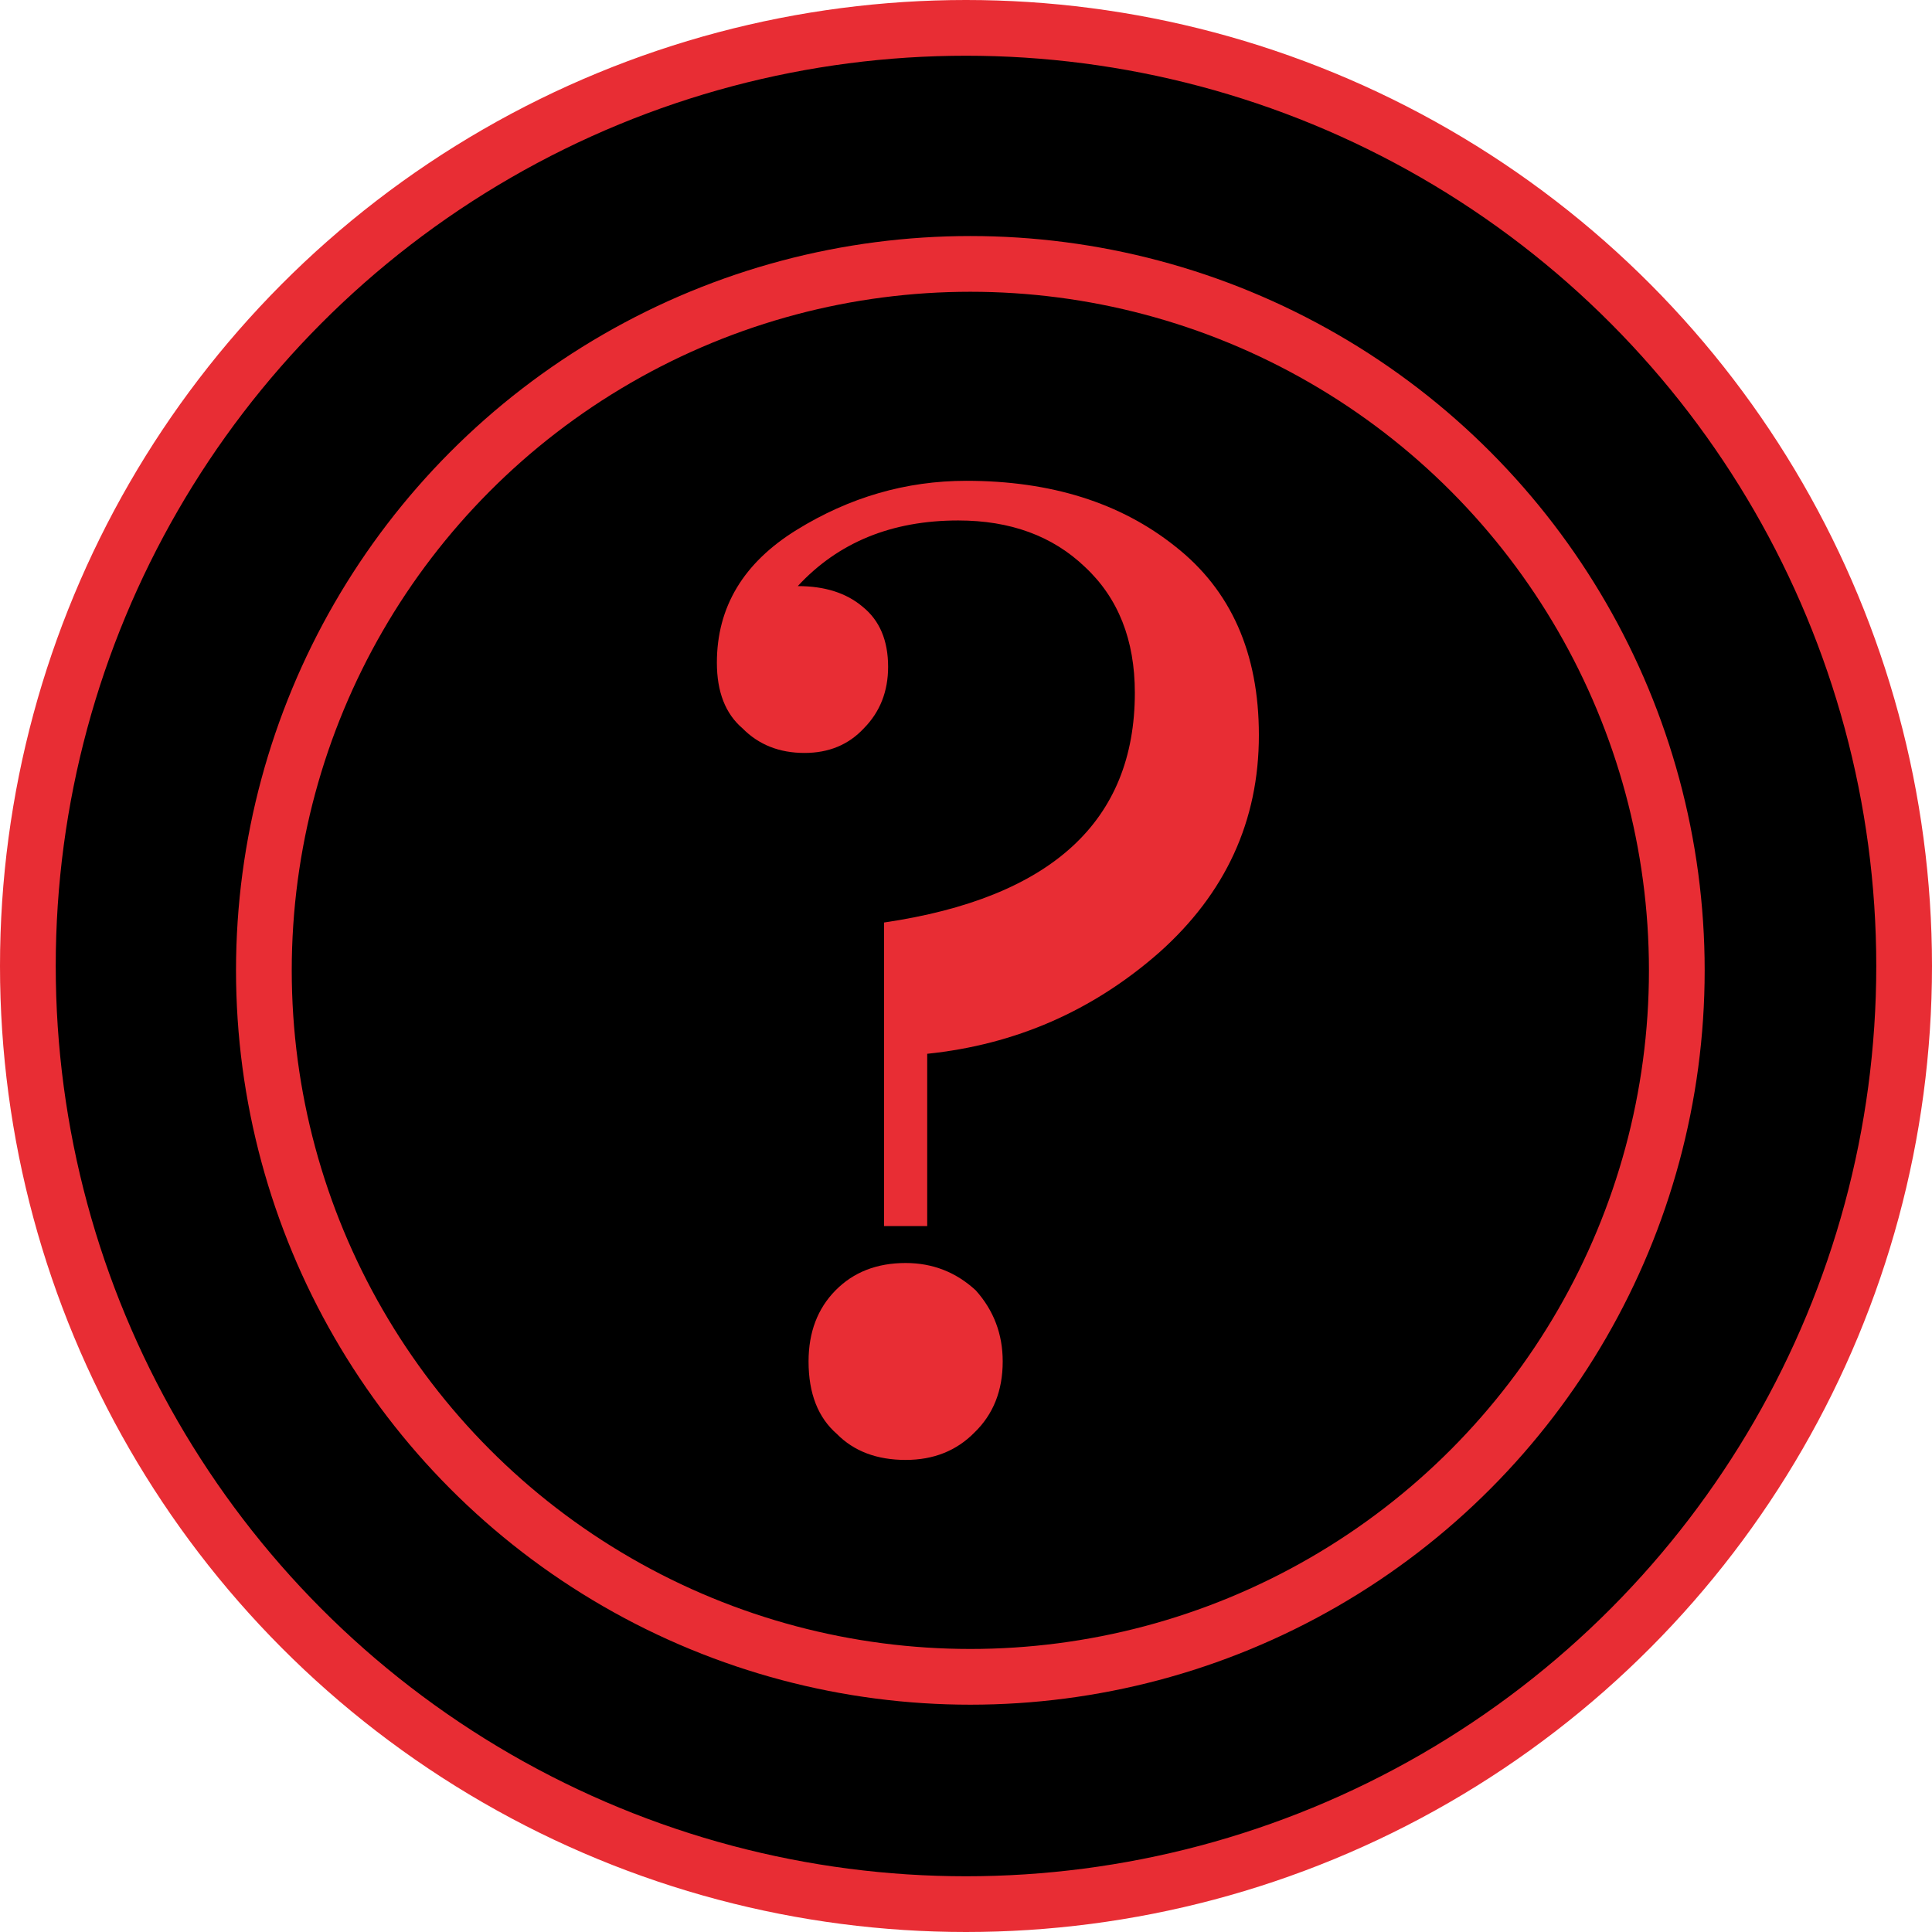 <svg width="104" height="104" viewBox="0 0 104 104" fill="none" xmlns="http://www.w3.org/2000/svg">
<circle cx="52" cy="52" r="50.5" fill="black" stroke="#E82D34" stroke-width="3"/>
<circle cx="52.234" cy="52.235" r="38.029" stroke="#E82D34" stroke-width="3"/>
<path d="M47.59 66.001V49.659C56.589 48.334 61.089 44.212 61.089 37.292C61.089 34.446 60.194 32.188 58.404 30.52C56.662 28.851 54.388 28.017 51.581 28.017C48.001 28.017 45.122 29.195 42.944 31.55C44.396 31.55 45.557 31.919 46.428 32.655C47.348 33.391 47.807 34.471 47.807 35.894C47.807 37.219 47.372 38.323 46.501 39.206C45.678 40.09 44.614 40.531 43.307 40.531C41.953 40.531 40.84 40.09 39.969 39.206C39.05 38.421 38.59 37.243 38.59 35.673C38.59 32.679 40.017 30.299 42.872 28.532C45.727 26.766 48.775 25.882 52.017 25.882C56.565 25.882 60.315 27.06 63.267 29.416C66.266 31.771 67.766 35.157 67.766 39.574C67.766 44.187 65.976 48.089 62.395 51.278C58.815 54.419 54.654 56.235 49.912 56.726V66.001H47.59ZM43.525 73.288C43.525 71.718 44.009 70.442 44.977 69.46C45.944 68.479 47.203 67.988 48.751 67.988C50.202 67.988 51.46 68.479 52.525 69.46C53.493 70.54 53.976 71.816 53.976 73.288C53.976 74.859 53.468 76.135 52.452 77.116C51.485 78.098 50.251 78.588 48.751 78.588C47.203 78.588 45.969 78.122 45.049 77.19C44.033 76.306 43.525 75.006 43.525 73.288Z" fill="#E82D34"/>
</svg>
